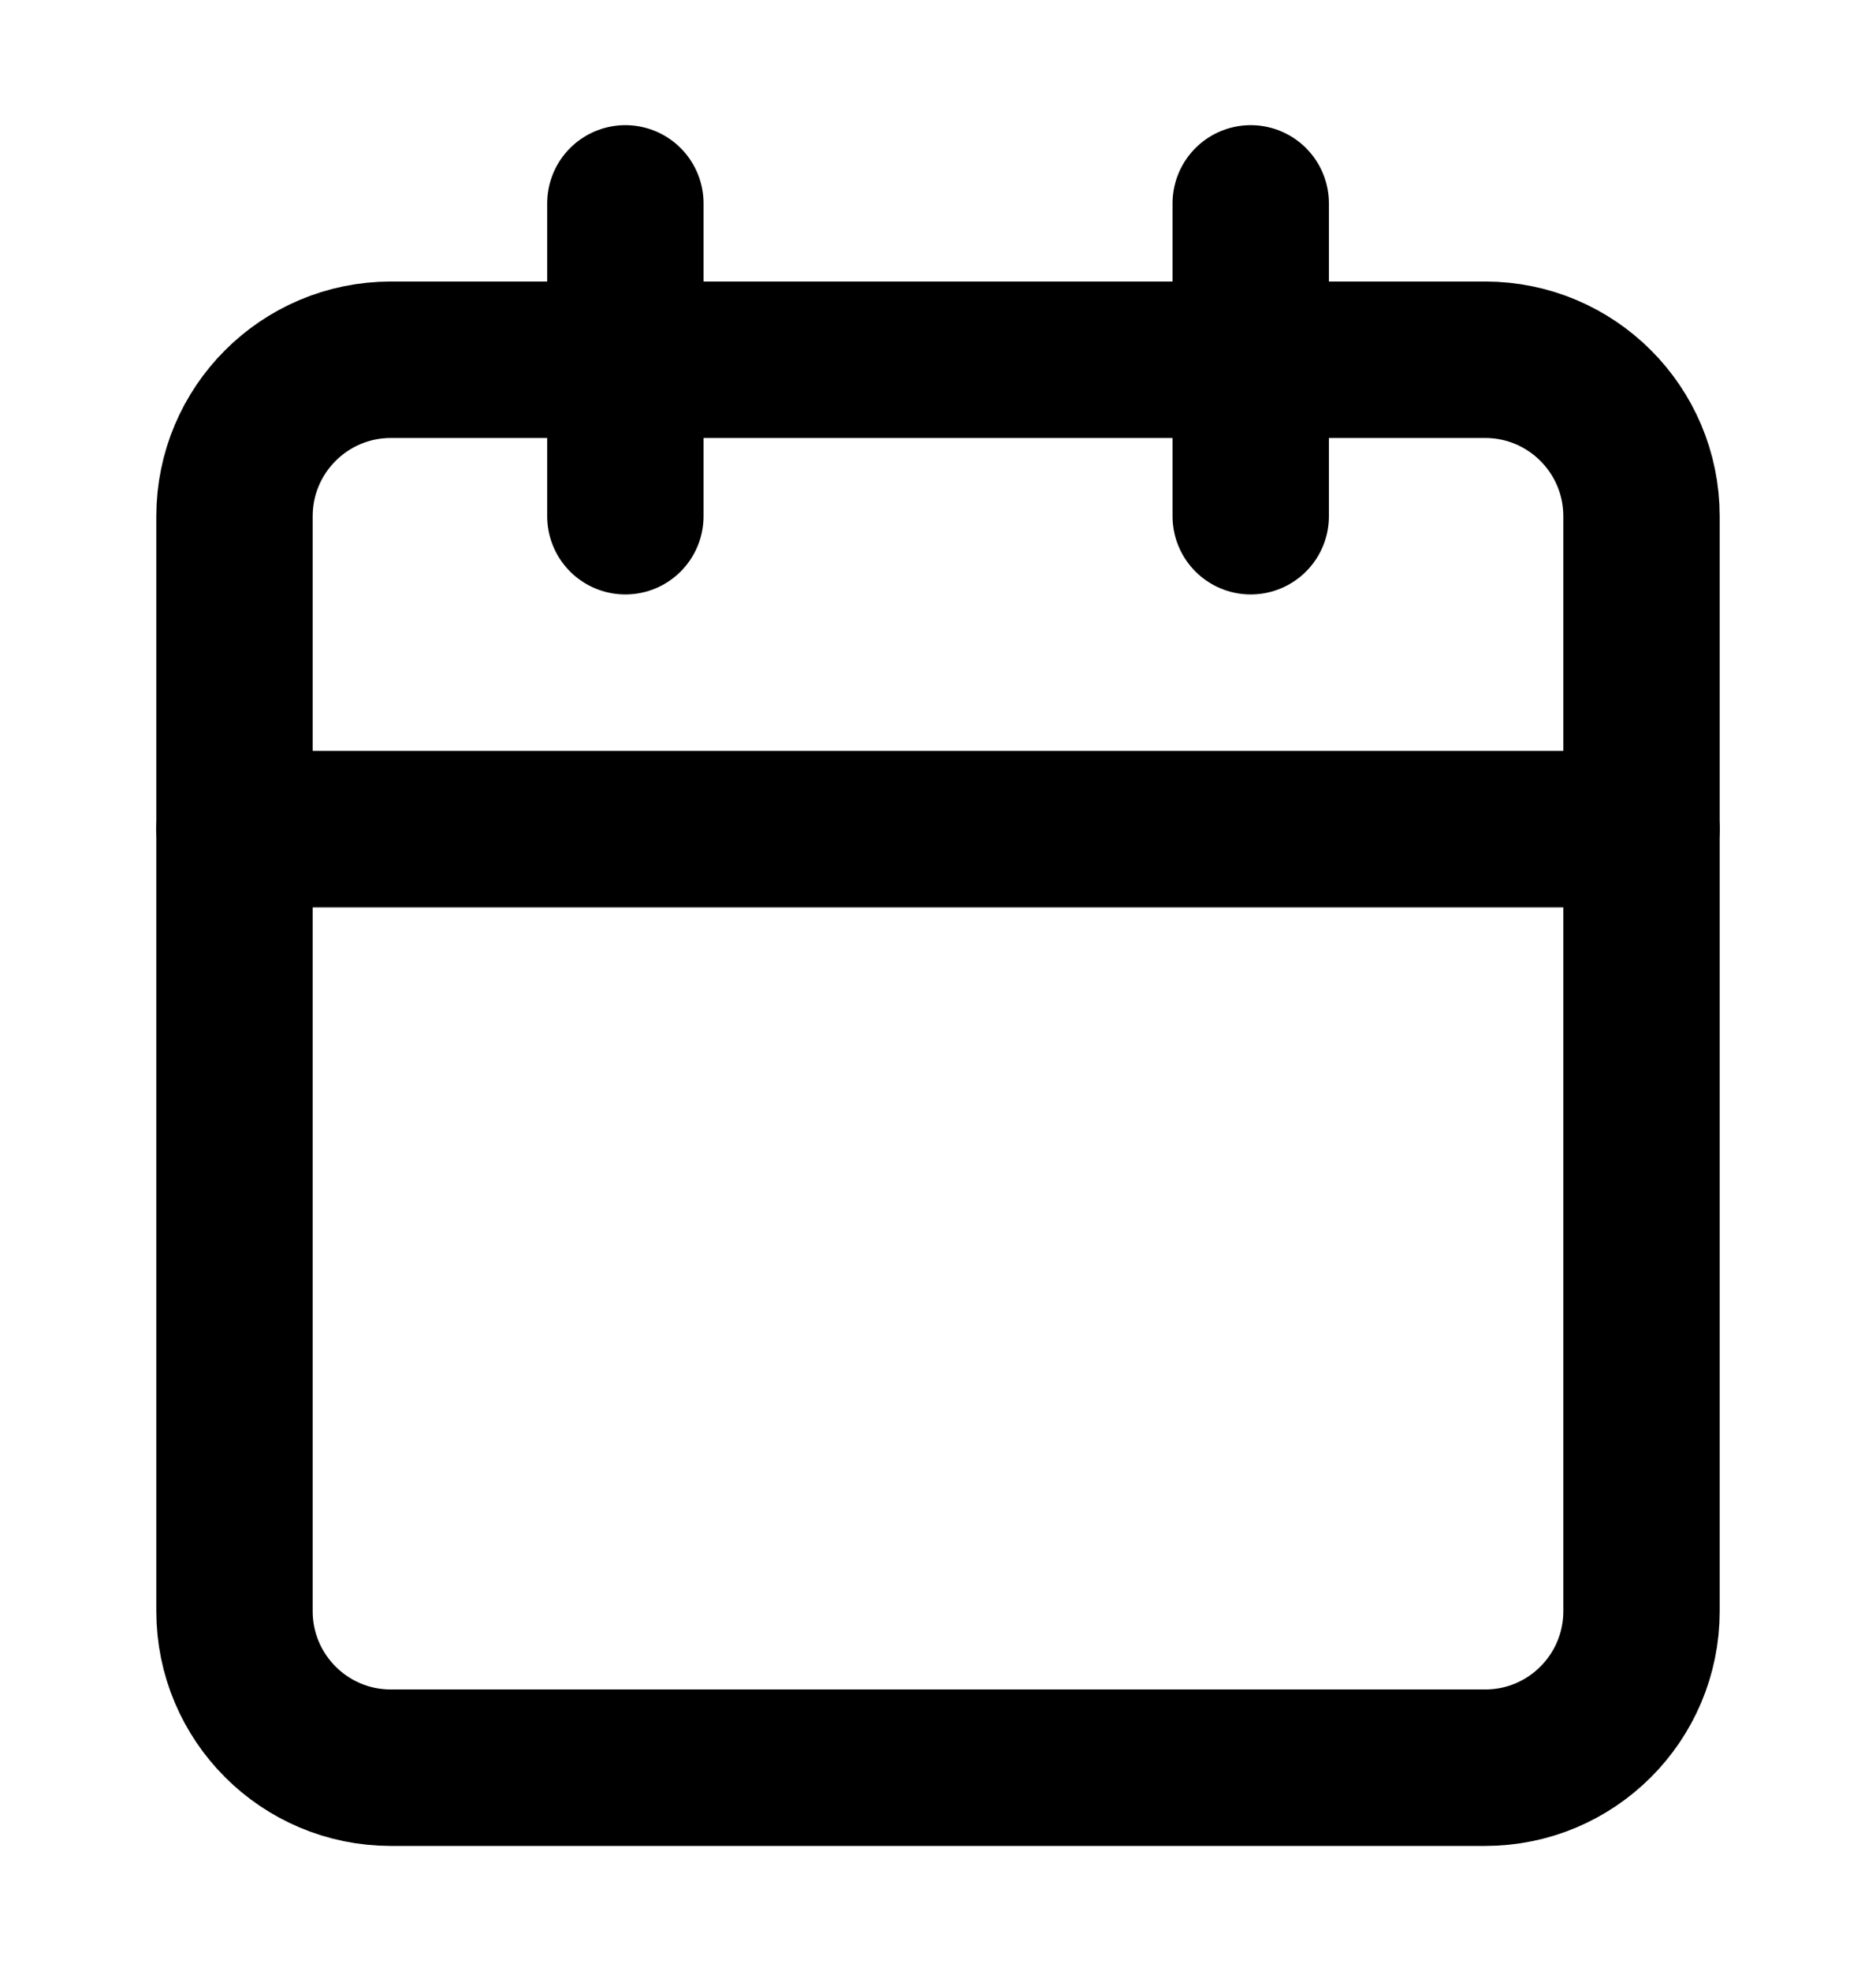 <svg width="20" height="21" viewBox="0 0 20 21" fill="none" xmlns="http://www.w3.org/2000/svg">
<path d="M15.833 3.833H4.167C3.246 3.833 2.5 4.58 2.5 5.5V17.167C2.5 18.087 3.246 18.834 4.167 18.834H15.833C16.754 18.834 17.5 18.087 17.5 17.167V5.5C17.5 4.58 16.754 3.833 15.833 3.833Z" stroke="black" stroke-width="1.667" stroke-linecap="round" stroke-linejoin="round"/>
<path d="M13.334 2.167V5.5" stroke="black" stroke-width="1.667" stroke-linecap="round" stroke-linejoin="round"/>
<path d="M6.667 2.167V5.5" stroke="black" stroke-width="1.667" stroke-linecap="round" stroke-linejoin="round"/>
<path d="M2.5 8.834H17.5" stroke="black" stroke-width="1.667" stroke-linecap="round" stroke-linejoin="round"/>
</svg>
